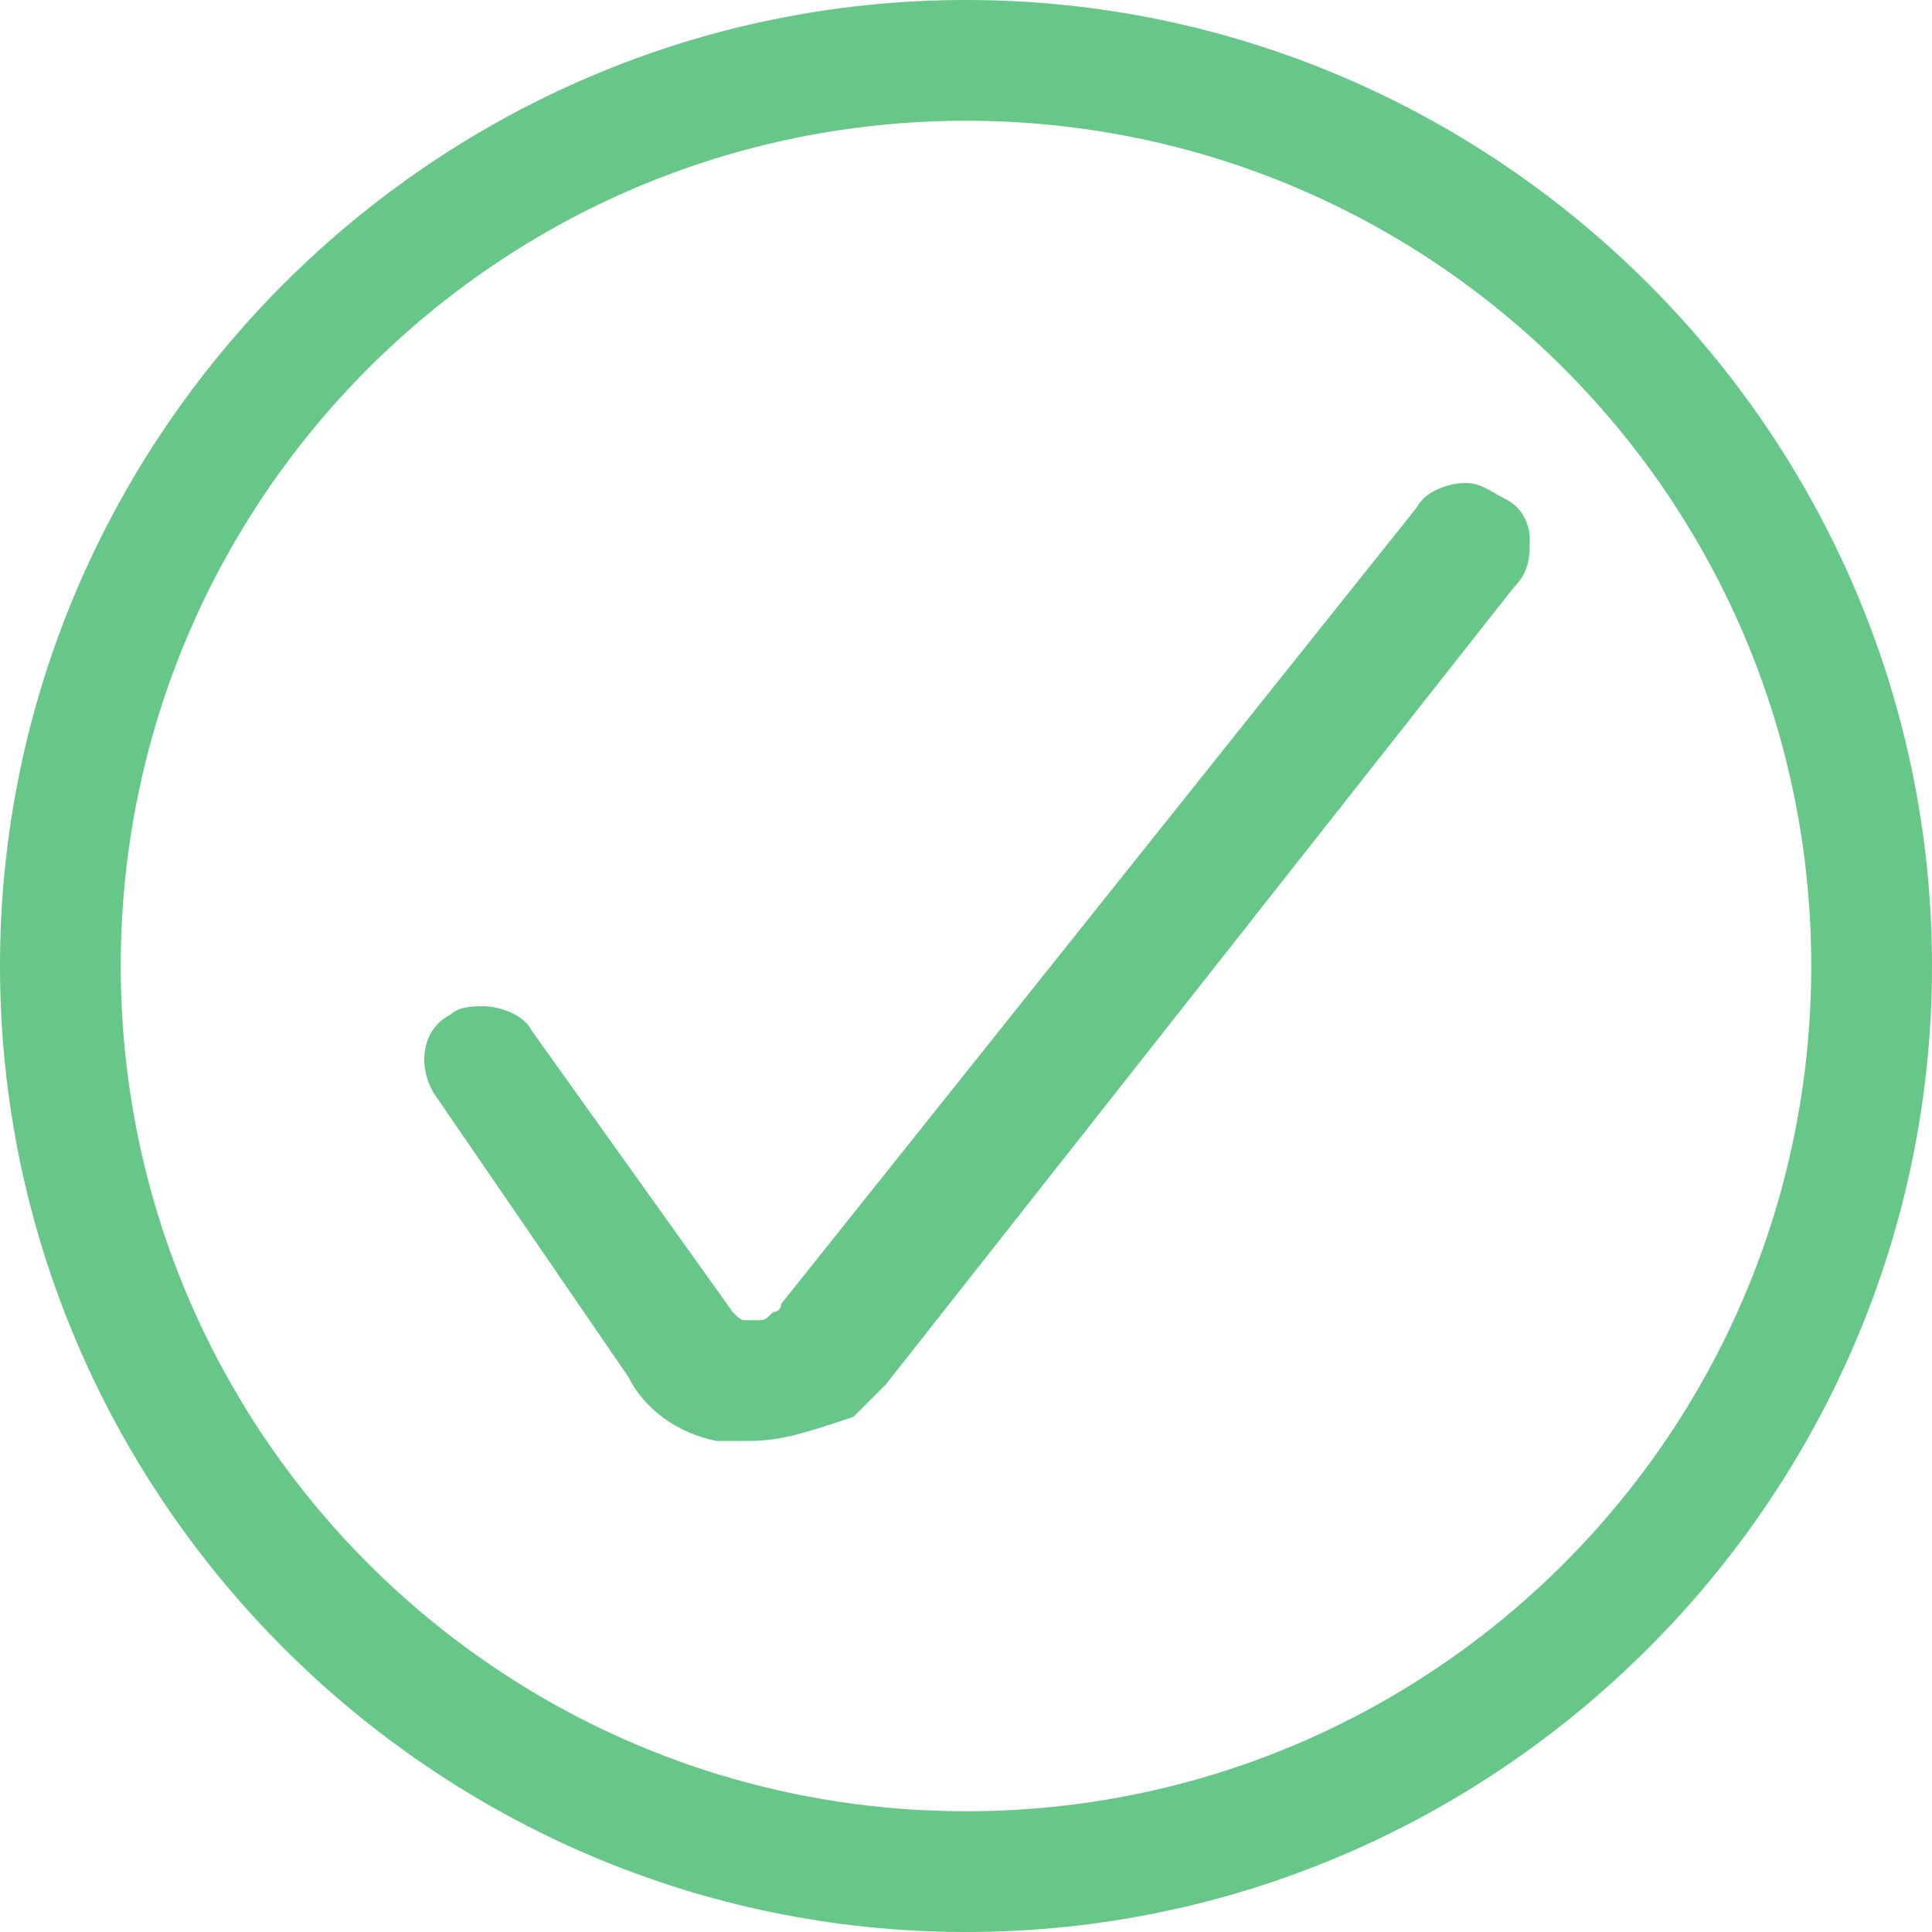 <svg width="18" height="18" viewBox="0 0 18 18" fill="none" xmlns="http://www.w3.org/2000/svg">
<path d="M6.977 13.425C6.902 13.425 6.827 13.425 6.677 13.425C6.302 13.35 6.002 13.125 5.852 12.825L4.052 10.2C3.902 9.975 3.902 9.6 4.202 9.45C4.277 9.375 4.427 9.375 4.502 9.375C4.652 9.375 4.877 9.45 4.952 9.6L6.827 12.225C6.902 12.3 6.902 12.3 6.977 12.3C6.977 12.3 6.977 12.3 7.052 12.3C7.127 12.3 7.127 12.3 7.202 12.225C7.202 12.225 7.277 12.225 7.277 12.15L13.202 4.725C13.277 4.575 13.502 4.5 13.652 4.5C13.802 4.5 13.877 4.575 14.027 4.65C14.177 4.725 14.252 4.875 14.252 5.025C14.252 5.175 14.252 5.325 14.102 5.475L8.252 12.9C8.177 12.975 8.027 13.125 7.952 13.2C7.502 13.35 7.277 13.425 6.977 13.425Z" fill="#66C789"/>
<path d="M9 18C4.05 18 0 13.95 0 9C0 4.05 4.05 0 9 0C13.95 0 18 4.05 18 9C18 13.95 13.95 18 9 18ZM9 1.125C4.65 1.125 1.125 4.65 1.125 9C1.125 13.35 4.65 16.875 9 16.875C13.35 16.875 16.875 13.35 16.875 9C16.875 4.65 13.35 1.125 9 1.125Z" fill="#66C789"/>
</svg>
